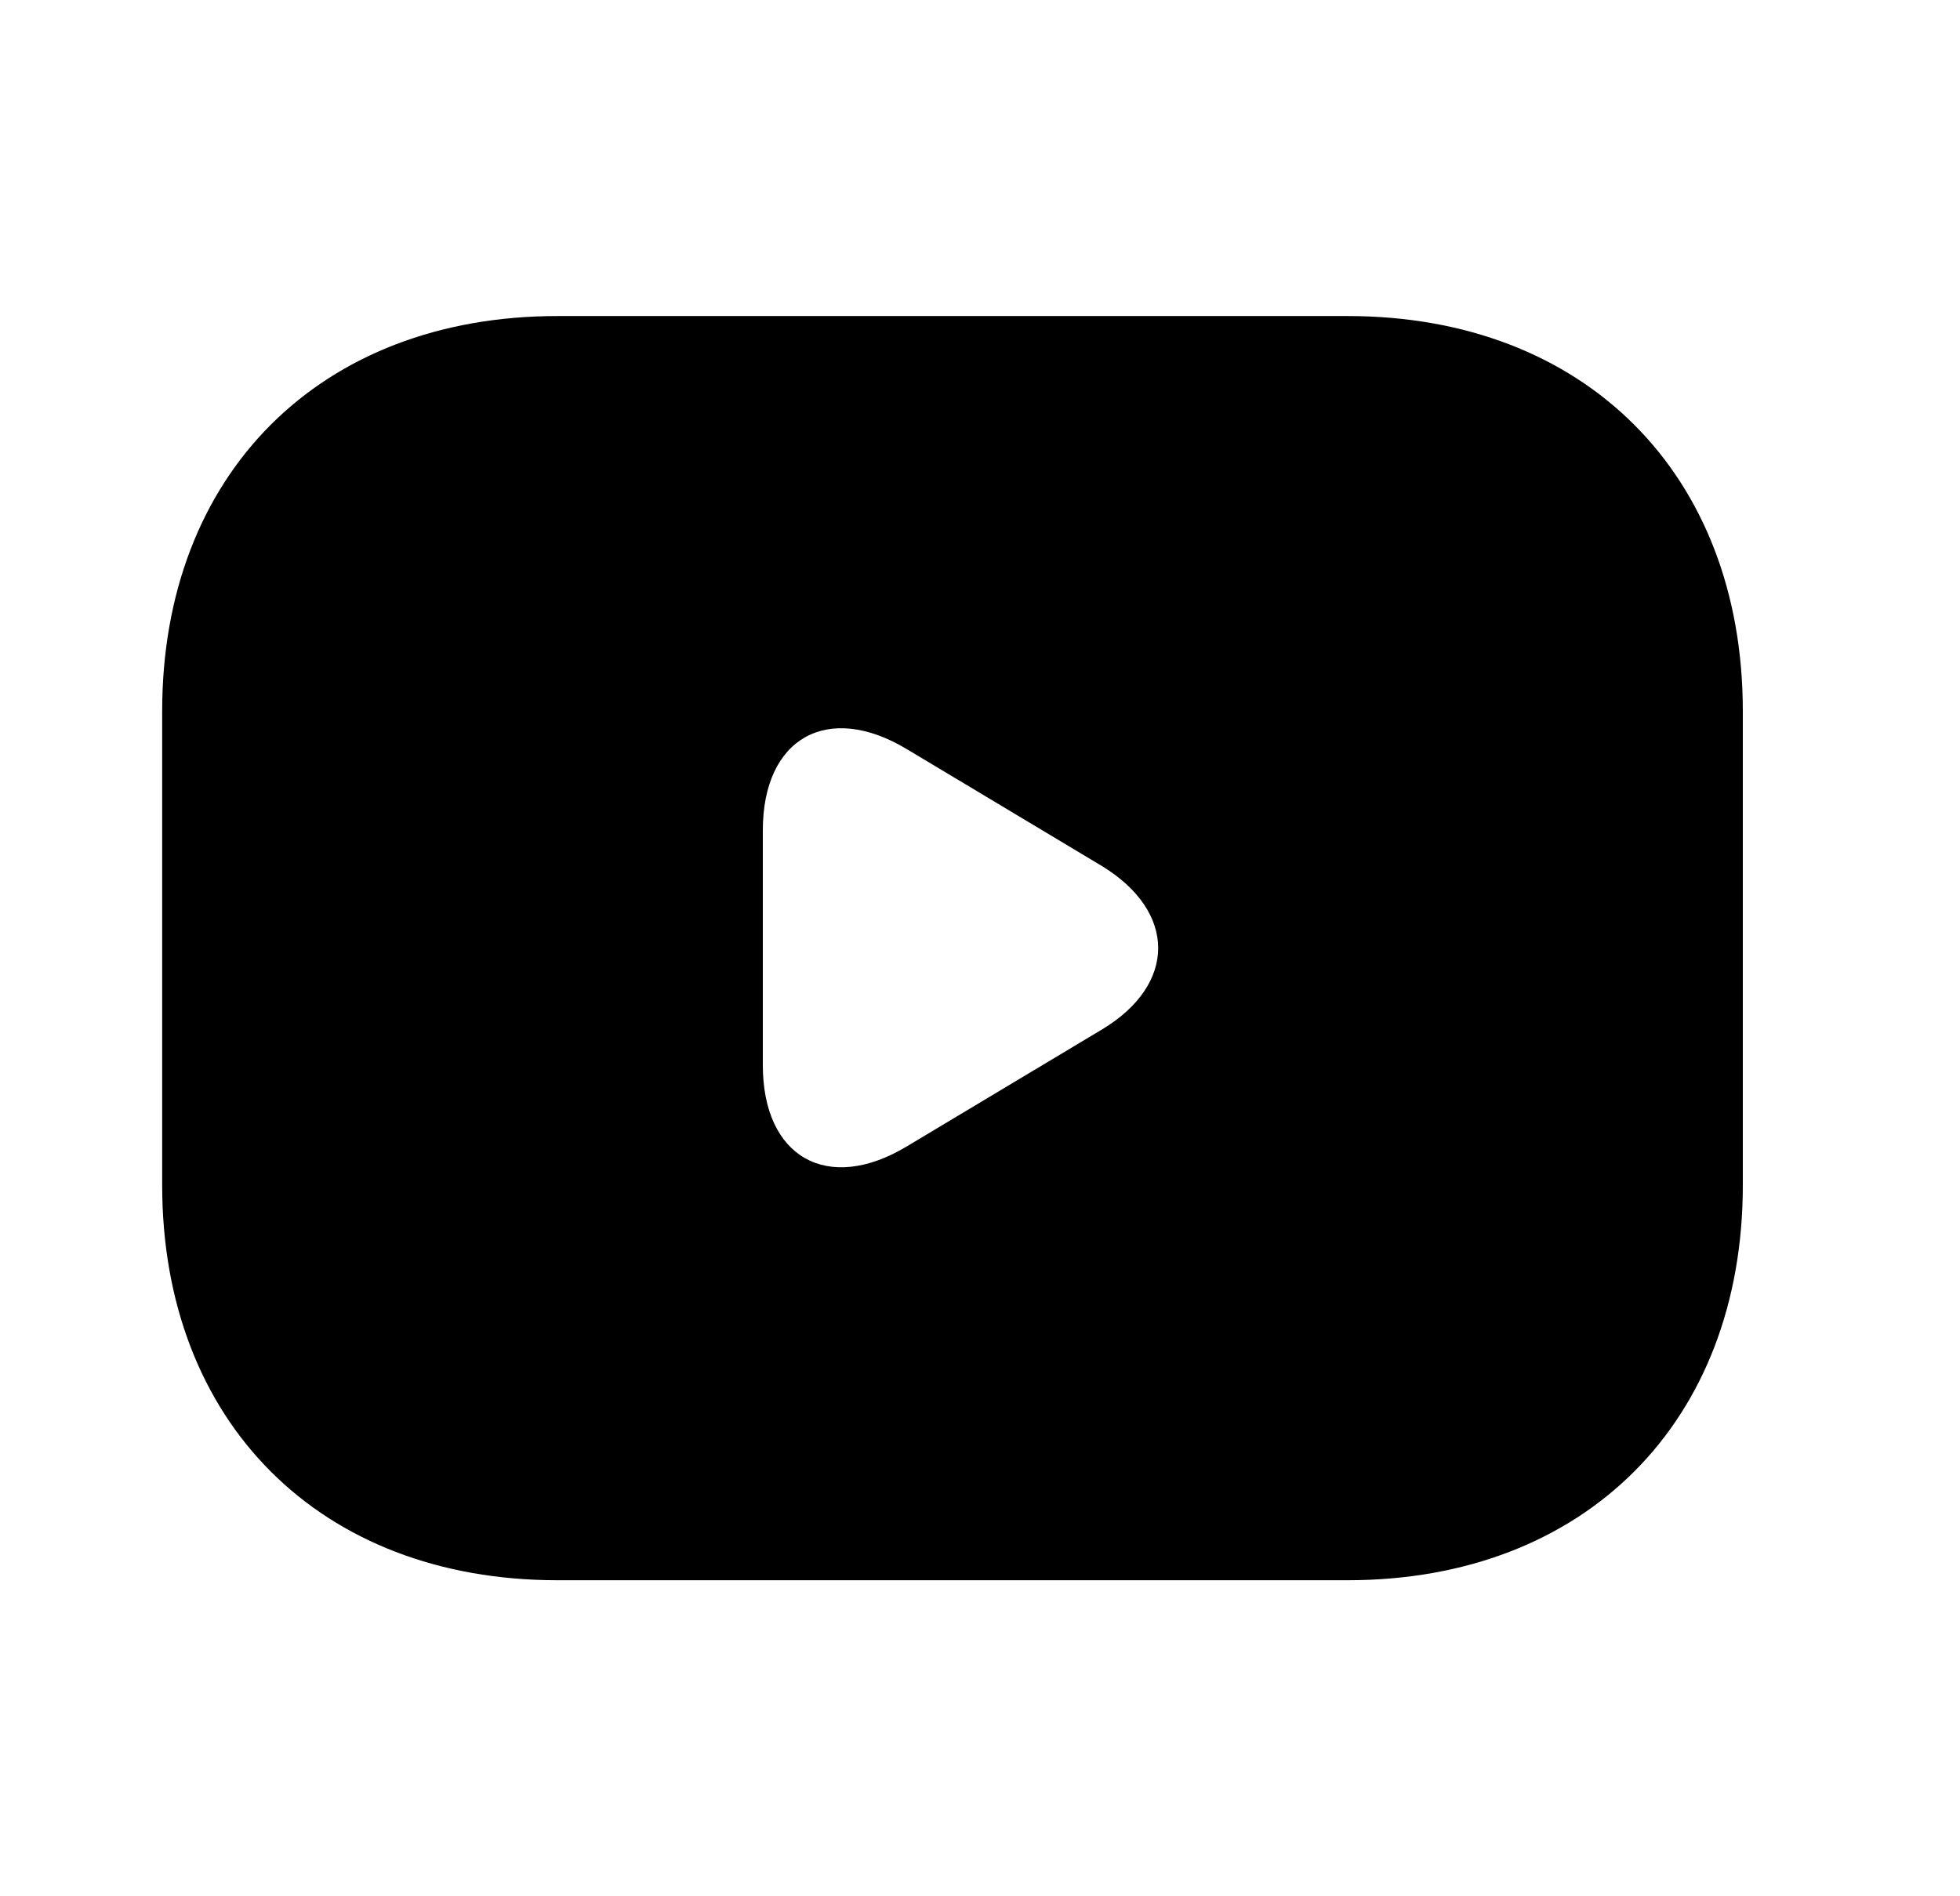<svg xmlns="http://www.w3.org/2000/svg" fill="none" viewBox="0 0 31 30">
  <path fill="#000" d="M21.315 5h-12.5c-3.75 0-6.25 2.5-6.25 6.25v7.5c0 3.75 2.5 6.25 6.25 6.25h12.5c3.75 0 6.25-2.5 6.25-6.25v-7.5c0-3.75-2.5-6.25-6.25-6.25Zm-3.888 11.288-3.087 1.85c-1.25.75-2.275.174-2.275-1.288v-3.713c0-1.462 1.025-2.037 2.275-1.287l3.087 1.85c1.188.725 1.188 1.875 0 2.588Z"/>
</svg>
